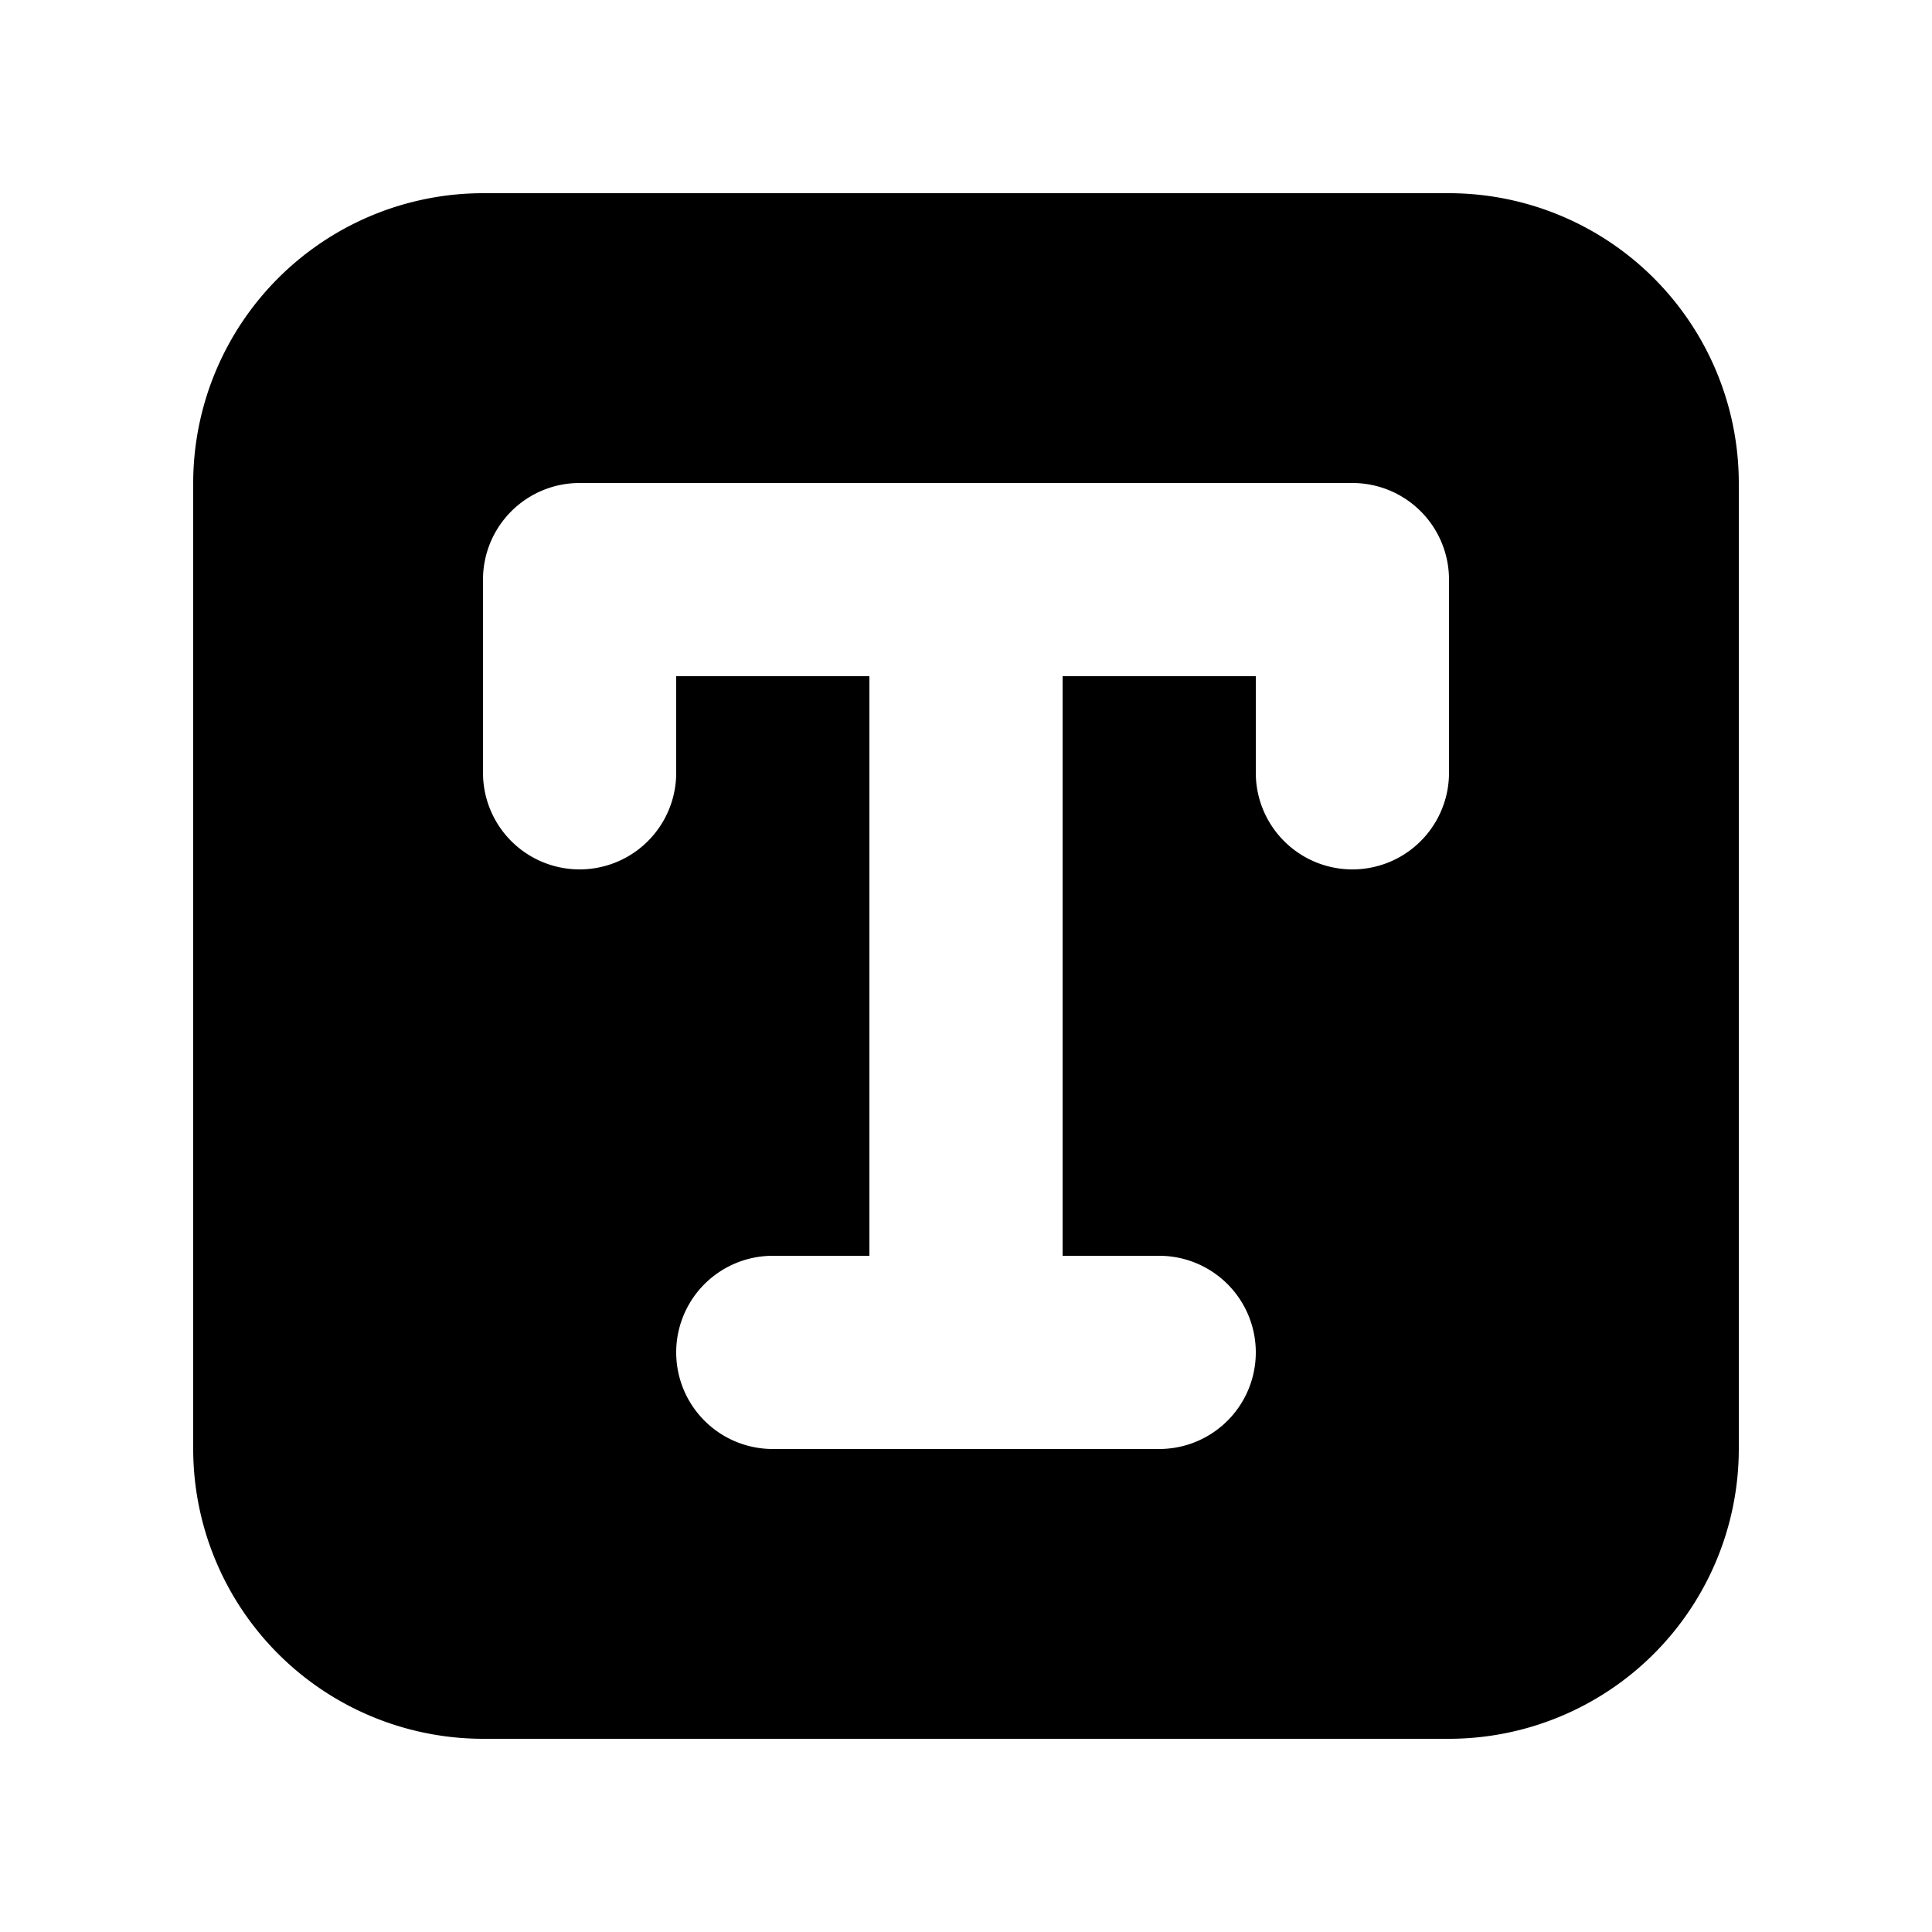 <svg id="glyphicons-halflings" xmlns="http://www.w3.org/2000/svg" viewBox="0 0 20 20">
  <path id="text-background" d="M15,2H5A3.003,3.003,0,0,0,2,5V15a3.003,3.003,0,0,0,3,3H15a3.003,3.003,0,0,0,3-3V5A3.003,3.003,0,0,0,15,2Zm0,6a1,1,0,0,1-2,0V7H11v6h1a1,1,0,0,1,0,2H8a1,1,0,0,1,0-2H9V7H7V8A1,1,0,0,1,5,8V6A1,1,0,0,1,6,5h8a1,1,0,0,1,1,1Z" fill="currentColor"/>
</svg>

